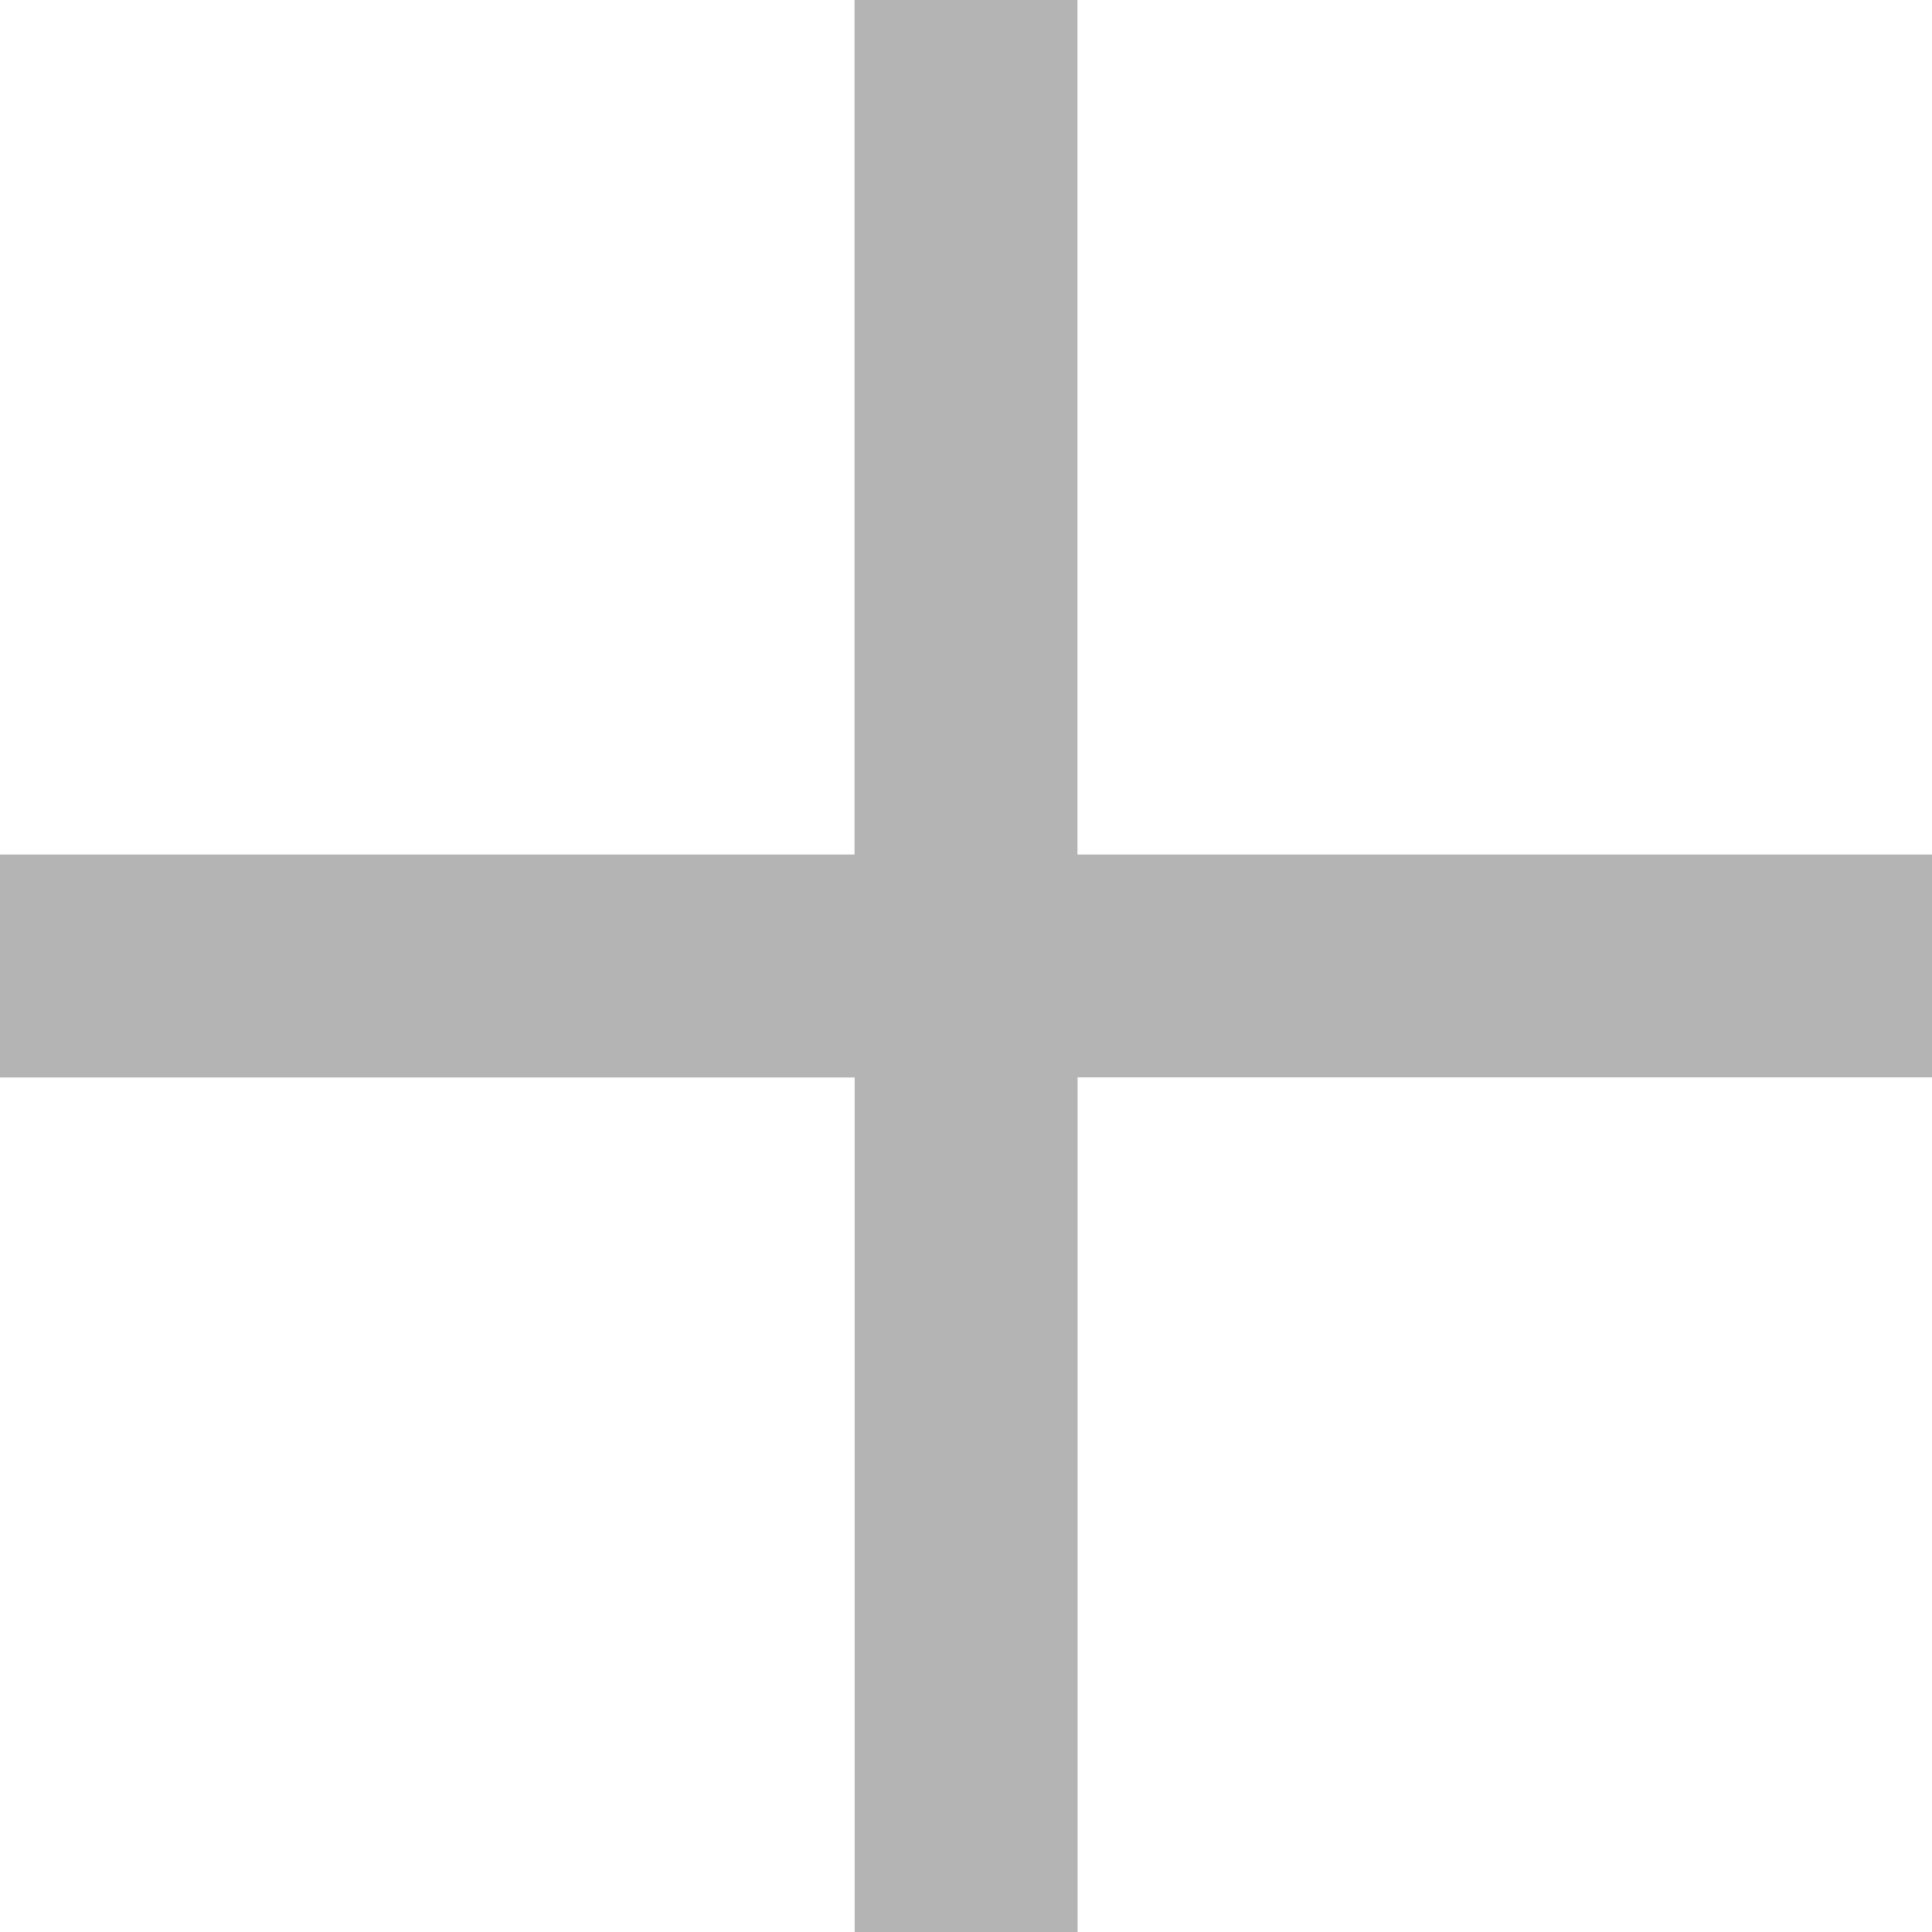 <svg xmlns="http://www.w3.org/2000/svg" width="16" height="16" viewBox="0 0 16 16">
  <path id="Union_18" data-name="Union 18" d="M-3824.923,207v-7.077H-3832v-1.846h7.077V191h1.845v7.076H-3816v1.846h-7.077V207Z" transform="translate(207 3832) rotate(90)" fill="#b4b4b4"/>
</svg>
